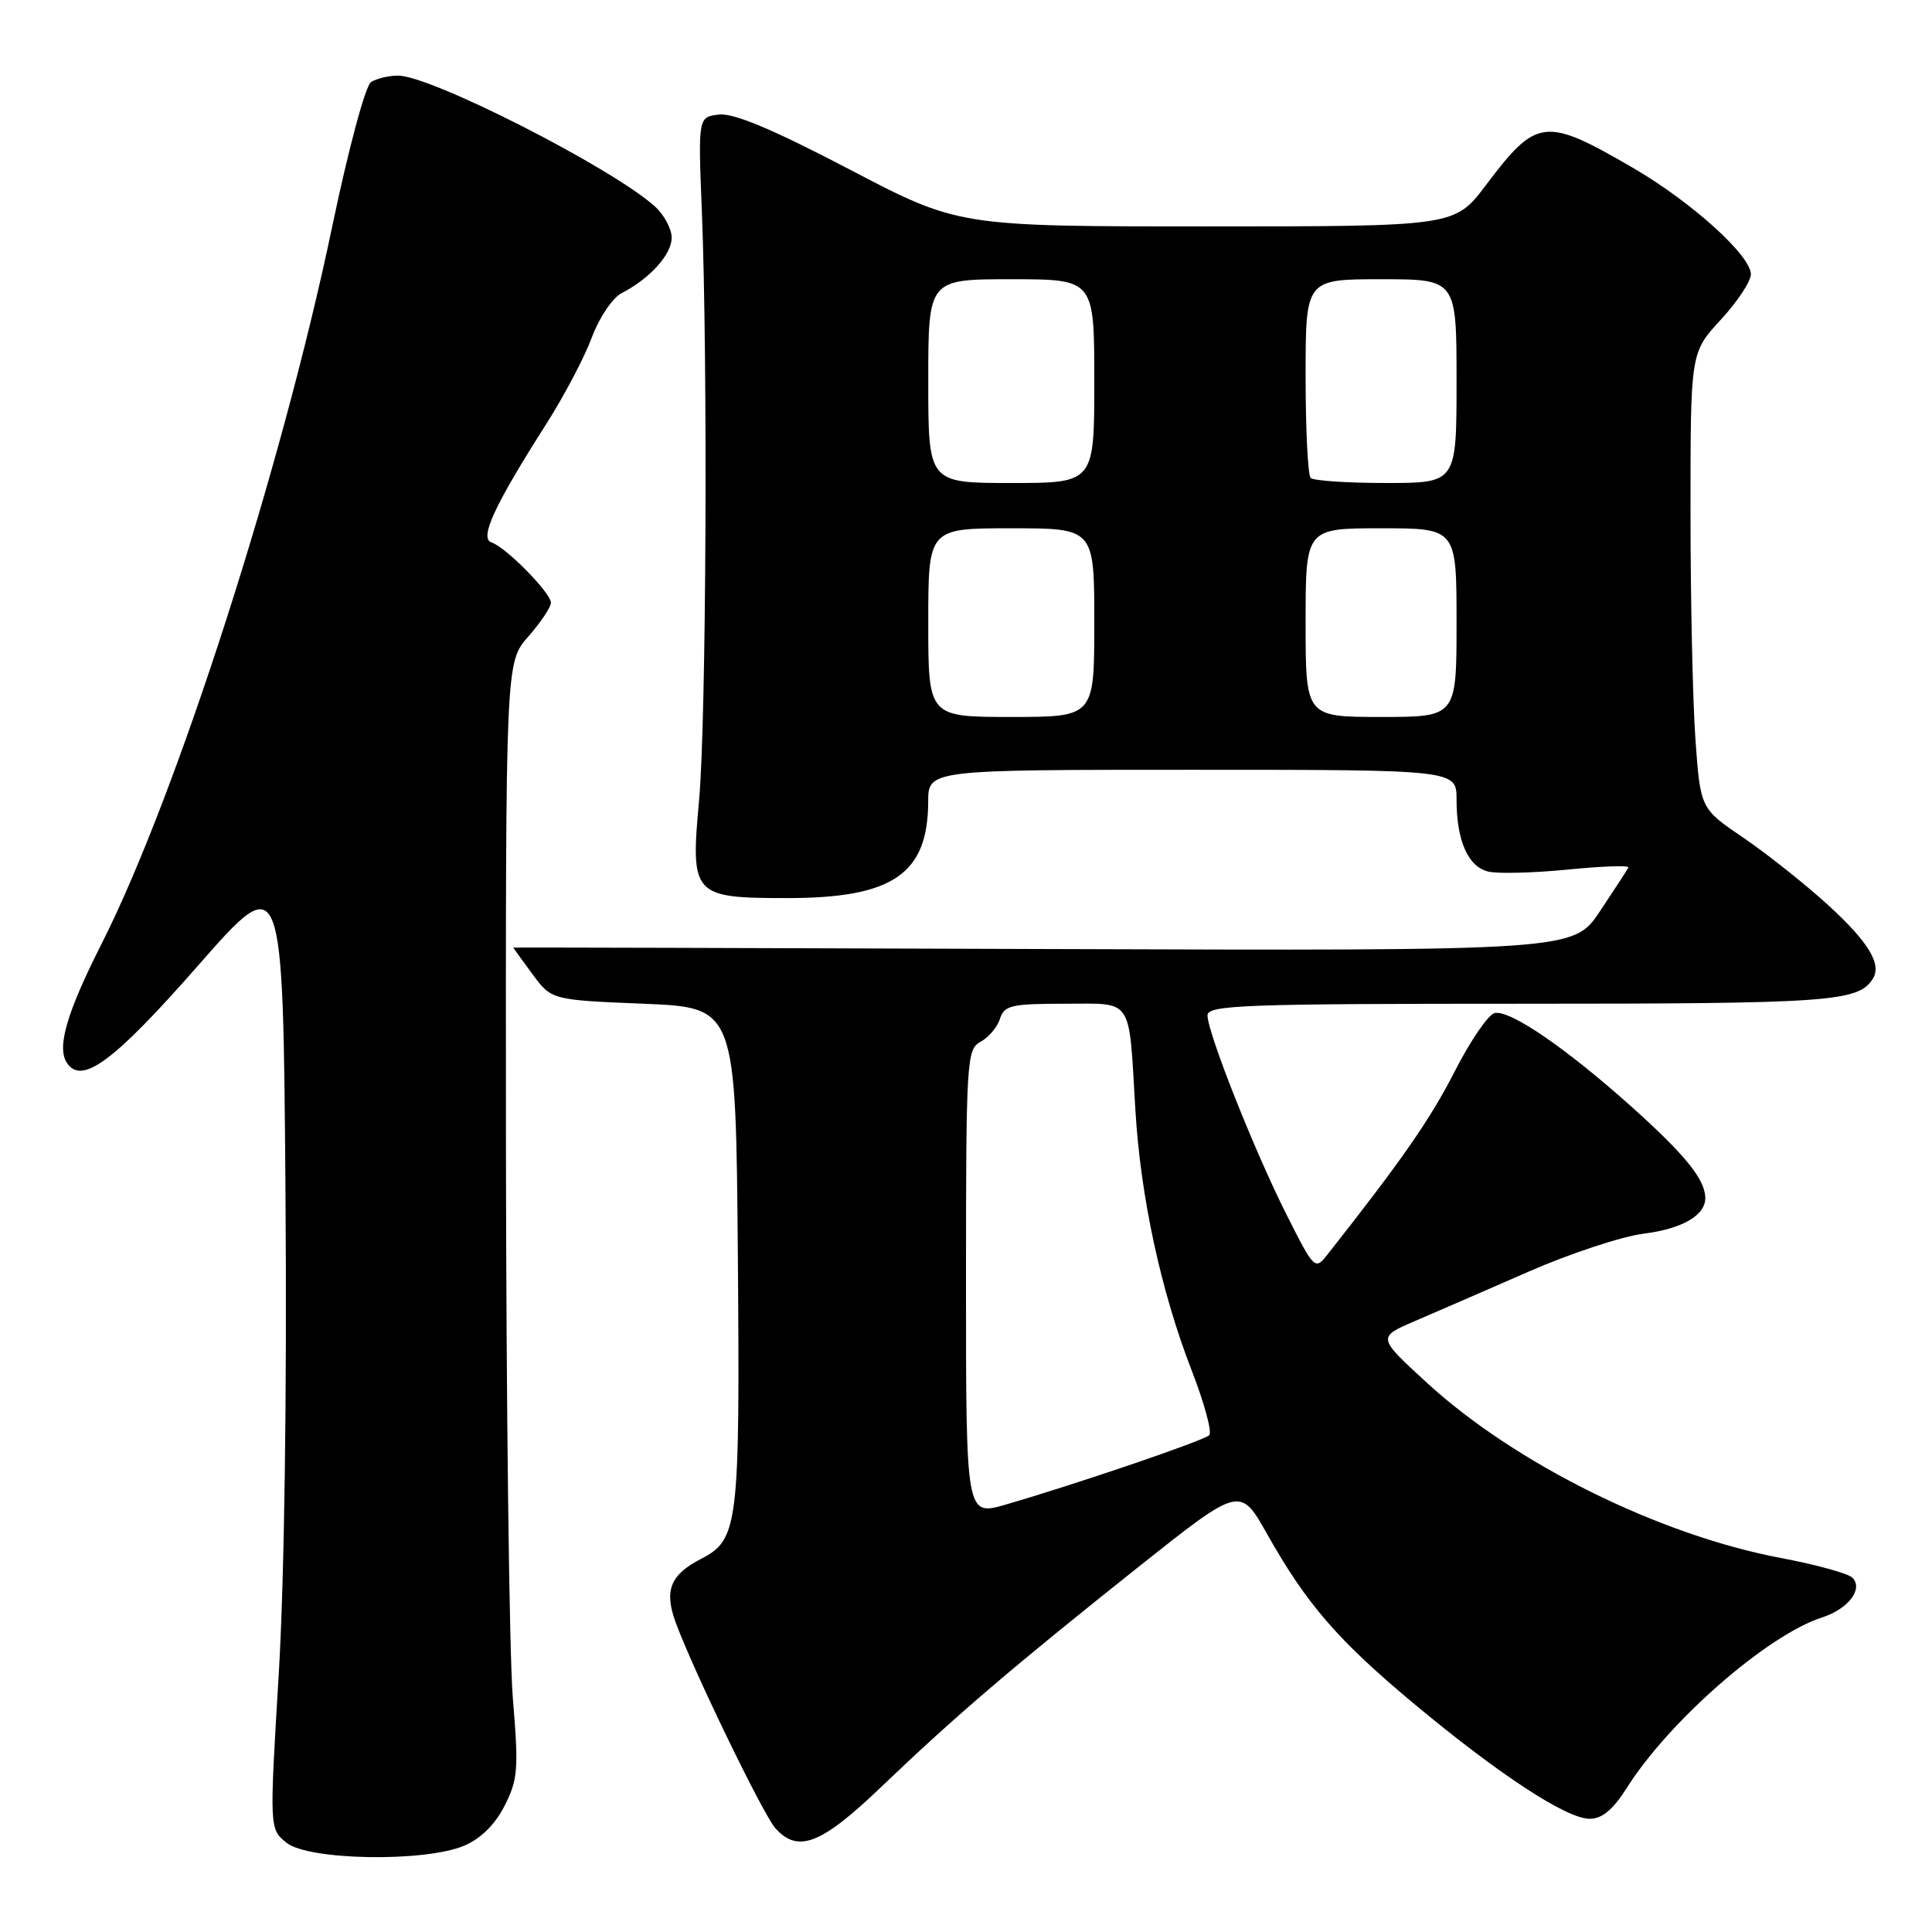 <?xml version="1.0" encoding="UTF-8" standalone="no"?>
<!DOCTYPE svg PUBLIC "-//W3C//DTD SVG 1.1//EN" "http://www.w3.org/Graphics/SVG/1.1/DTD/svg11.dtd" >
<svg xmlns="http://www.w3.org/2000/svg" xmlns:xlink="http://www.w3.org/1999/xlink" version="1.1" viewBox="0 0 256 256">
 <g >
 <path fill="currentColor"
d=" M 61.47 244.58 C 63.68 243.65 65.58 241.79 66.85 239.29 C 68.63 235.80 68.74 234.43 67.95 224.97 C 67.48 219.21 67.07 185.98 67.04 151.13 C 67.00 87.76 67.00 87.76 70.00 84.35 C 71.65 82.47 73.00 80.45 73.00 79.87 C 73.00 78.56 67.02 72.49 65.12 71.87 C 63.49 71.33 65.51 66.97 72.34 56.25 C 74.71 52.54 77.44 47.36 78.41 44.74 C 79.38 42.12 81.15 39.48 82.34 38.86 C 86.11 36.92 89.00 33.72 89.00 31.50 C 89.00 30.32 87.99 28.44 86.75 27.33 C 81.02 22.19 57.05 9.99 52.73 10.02 C 51.50 10.02 49.90 10.41 49.17 10.87 C 48.42 11.35 46.18 19.68 44.00 30.11 C 37.32 62.08 23.38 105.44 13.49 125.00 C 8.86 134.15 7.51 138.74 8.85 140.81 C 10.80 143.84 15.07 140.68 26.24 127.95 C 37.50 115.11 37.50 115.11 37.83 158.30 C 38.03 184.86 37.68 209.37 36.93 221.92 C 35.70 242.34 35.70 242.34 37.96 244.17 C 40.85 246.51 56.21 246.77 61.47 244.58 Z  M 116.86 236.69 C 126.64 227.33 134.28 220.81 150.91 207.58 C 164.33 196.92 164.33 196.92 167.91 203.29 C 173.15 212.58 177.30 217.37 187.44 225.82 C 198.67 235.17 207.58 241.00 210.64 241.00 C 212.29 241.00 213.74 239.79 215.57 236.89 C 221.18 228.01 234.18 216.66 241.43 214.32 C 244.90 213.21 246.94 210.54 245.45 209.05 C 244.89 208.49 240.63 207.32 235.97 206.44 C 219.84 203.40 200.69 193.91 189.00 183.16 C 182.50 177.19 182.50 177.19 187.50 175.04 C 190.25 173.86 197.00 170.93 202.50 168.52 C 208.00 166.11 214.87 163.84 217.78 163.47 C 222.95 162.82 226.03 161.01 225.96 158.68 C 225.89 156.22 223.26 152.99 216.18 146.64 C 207.48 138.86 200.14 133.83 198.07 134.23 C 197.24 134.38 194.84 137.88 192.74 142.00 C 189.48 148.37 185.81 153.65 175.86 166.28 C 174.25 168.32 174.12 168.19 170.48 160.96 C 166.21 152.49 160.00 136.82 160.00 134.54 C 160.00 133.18 164.83 133.00 201.57 133.00 C 242.50 133.00 246.17 132.74 248.13 129.74 C 249.40 127.80 247.63 124.86 242.23 119.92 C 239.18 117.14 234.13 113.13 231.00 111.00 C 225.31 107.14 225.31 107.14 224.65 97.91 C 224.29 92.84 224.00 79.25 224.00 67.71 C 224.00 46.72 224.00 46.72 228.00 42.38 C 230.20 40.00 232.00 37.28 232.00 36.35 C 232.00 33.85 224.11 26.73 216.32 22.21 C 204.71 15.47 203.63 15.60 196.89 24.53 C 192.76 30.00 192.76 30.00 159.87 30.00 C 126.99 30.00 126.99 30.00 112.53 22.43 C 102.44 17.15 97.23 14.96 95.28 15.18 C 92.50 15.50 92.50 15.50 93.00 28.00 C 93.80 48.09 93.58 95.67 92.63 106.06 C 91.48 118.66 91.78 119.00 104.32 119.00 C 118.30 119.00 122.95 115.82 122.99 106.25 C 123.00 102.00 123.00 102.00 158.00 102.00 C 193.00 102.00 193.00 102.00 193.00 105.93 C 193.00 111.40 194.52 114.85 197.21 115.49 C 198.47 115.79 203.22 115.67 207.77 115.22 C 212.31 114.77 215.91 114.64 215.77 114.95 C 215.62 115.25 213.93 117.86 212.00 120.75 C 208.50 125.99 208.50 125.99 138.25 125.75 C 99.61 125.61 68.00 125.53 68.00 125.56 C 68.00 125.59 69.14 127.16 70.54 129.06 C 73.07 132.50 73.07 132.50 85.29 133.00 C 97.50 133.50 97.50 133.50 97.77 166.50 C 98.05 202.17 97.83 204.00 92.91 206.55 C 88.82 208.66 87.99 210.73 89.51 214.93 C 91.78 221.15 101.11 240.43 102.74 242.25 C 105.75 245.60 108.82 244.40 116.86 236.69 Z  M 128.00 169.98 C 128.00 140.45 128.09 139.02 129.93 138.04 C 131.00 137.47 132.15 136.10 132.50 135.00 C 133.06 133.22 134.01 133.00 141.05 133.00 C 150.26 133.00 149.54 131.93 150.44 147.00 C 151.12 158.56 153.82 171.07 157.90 181.58 C 159.58 185.90 160.63 189.77 160.23 190.17 C 159.49 190.90 142.80 196.59 133.25 199.37 C 128.00 200.89 128.00 200.89 128.00 169.98 Z  M 123.00 82.50 C 123.00 70.00 123.00 70.00 134.00 70.00 C 145.00 70.00 145.00 70.00 145.00 82.50 C 145.00 95.00 145.00 95.00 134.00 95.00 C 123.00 95.00 123.00 95.00 123.00 82.50 Z  M 173.00 82.50 C 173.00 70.00 173.00 70.00 183.00 70.00 C 193.00 70.00 193.00 70.00 193.00 82.50 C 193.00 95.00 193.00 95.00 183.00 95.00 C 173.00 95.00 173.00 95.00 173.00 82.50 Z  M 123.00 50.50 C 123.00 37.00 123.00 37.00 134.00 37.00 C 145.00 37.00 145.00 37.00 145.00 50.50 C 145.00 64.00 145.00 64.00 134.00 64.00 C 123.00 64.00 123.00 64.00 123.00 50.50 Z  M 173.67 63.33 C 173.30 62.97 173.00 56.89 173.00 49.83 C 173.00 37.00 173.00 37.00 183.00 37.00 C 193.00 37.00 193.00 37.00 193.00 50.50 C 193.00 64.00 193.00 64.00 183.67 64.00 C 178.53 64.00 174.03 63.70 173.67 63.33 Z "/>
</g>
</svg>